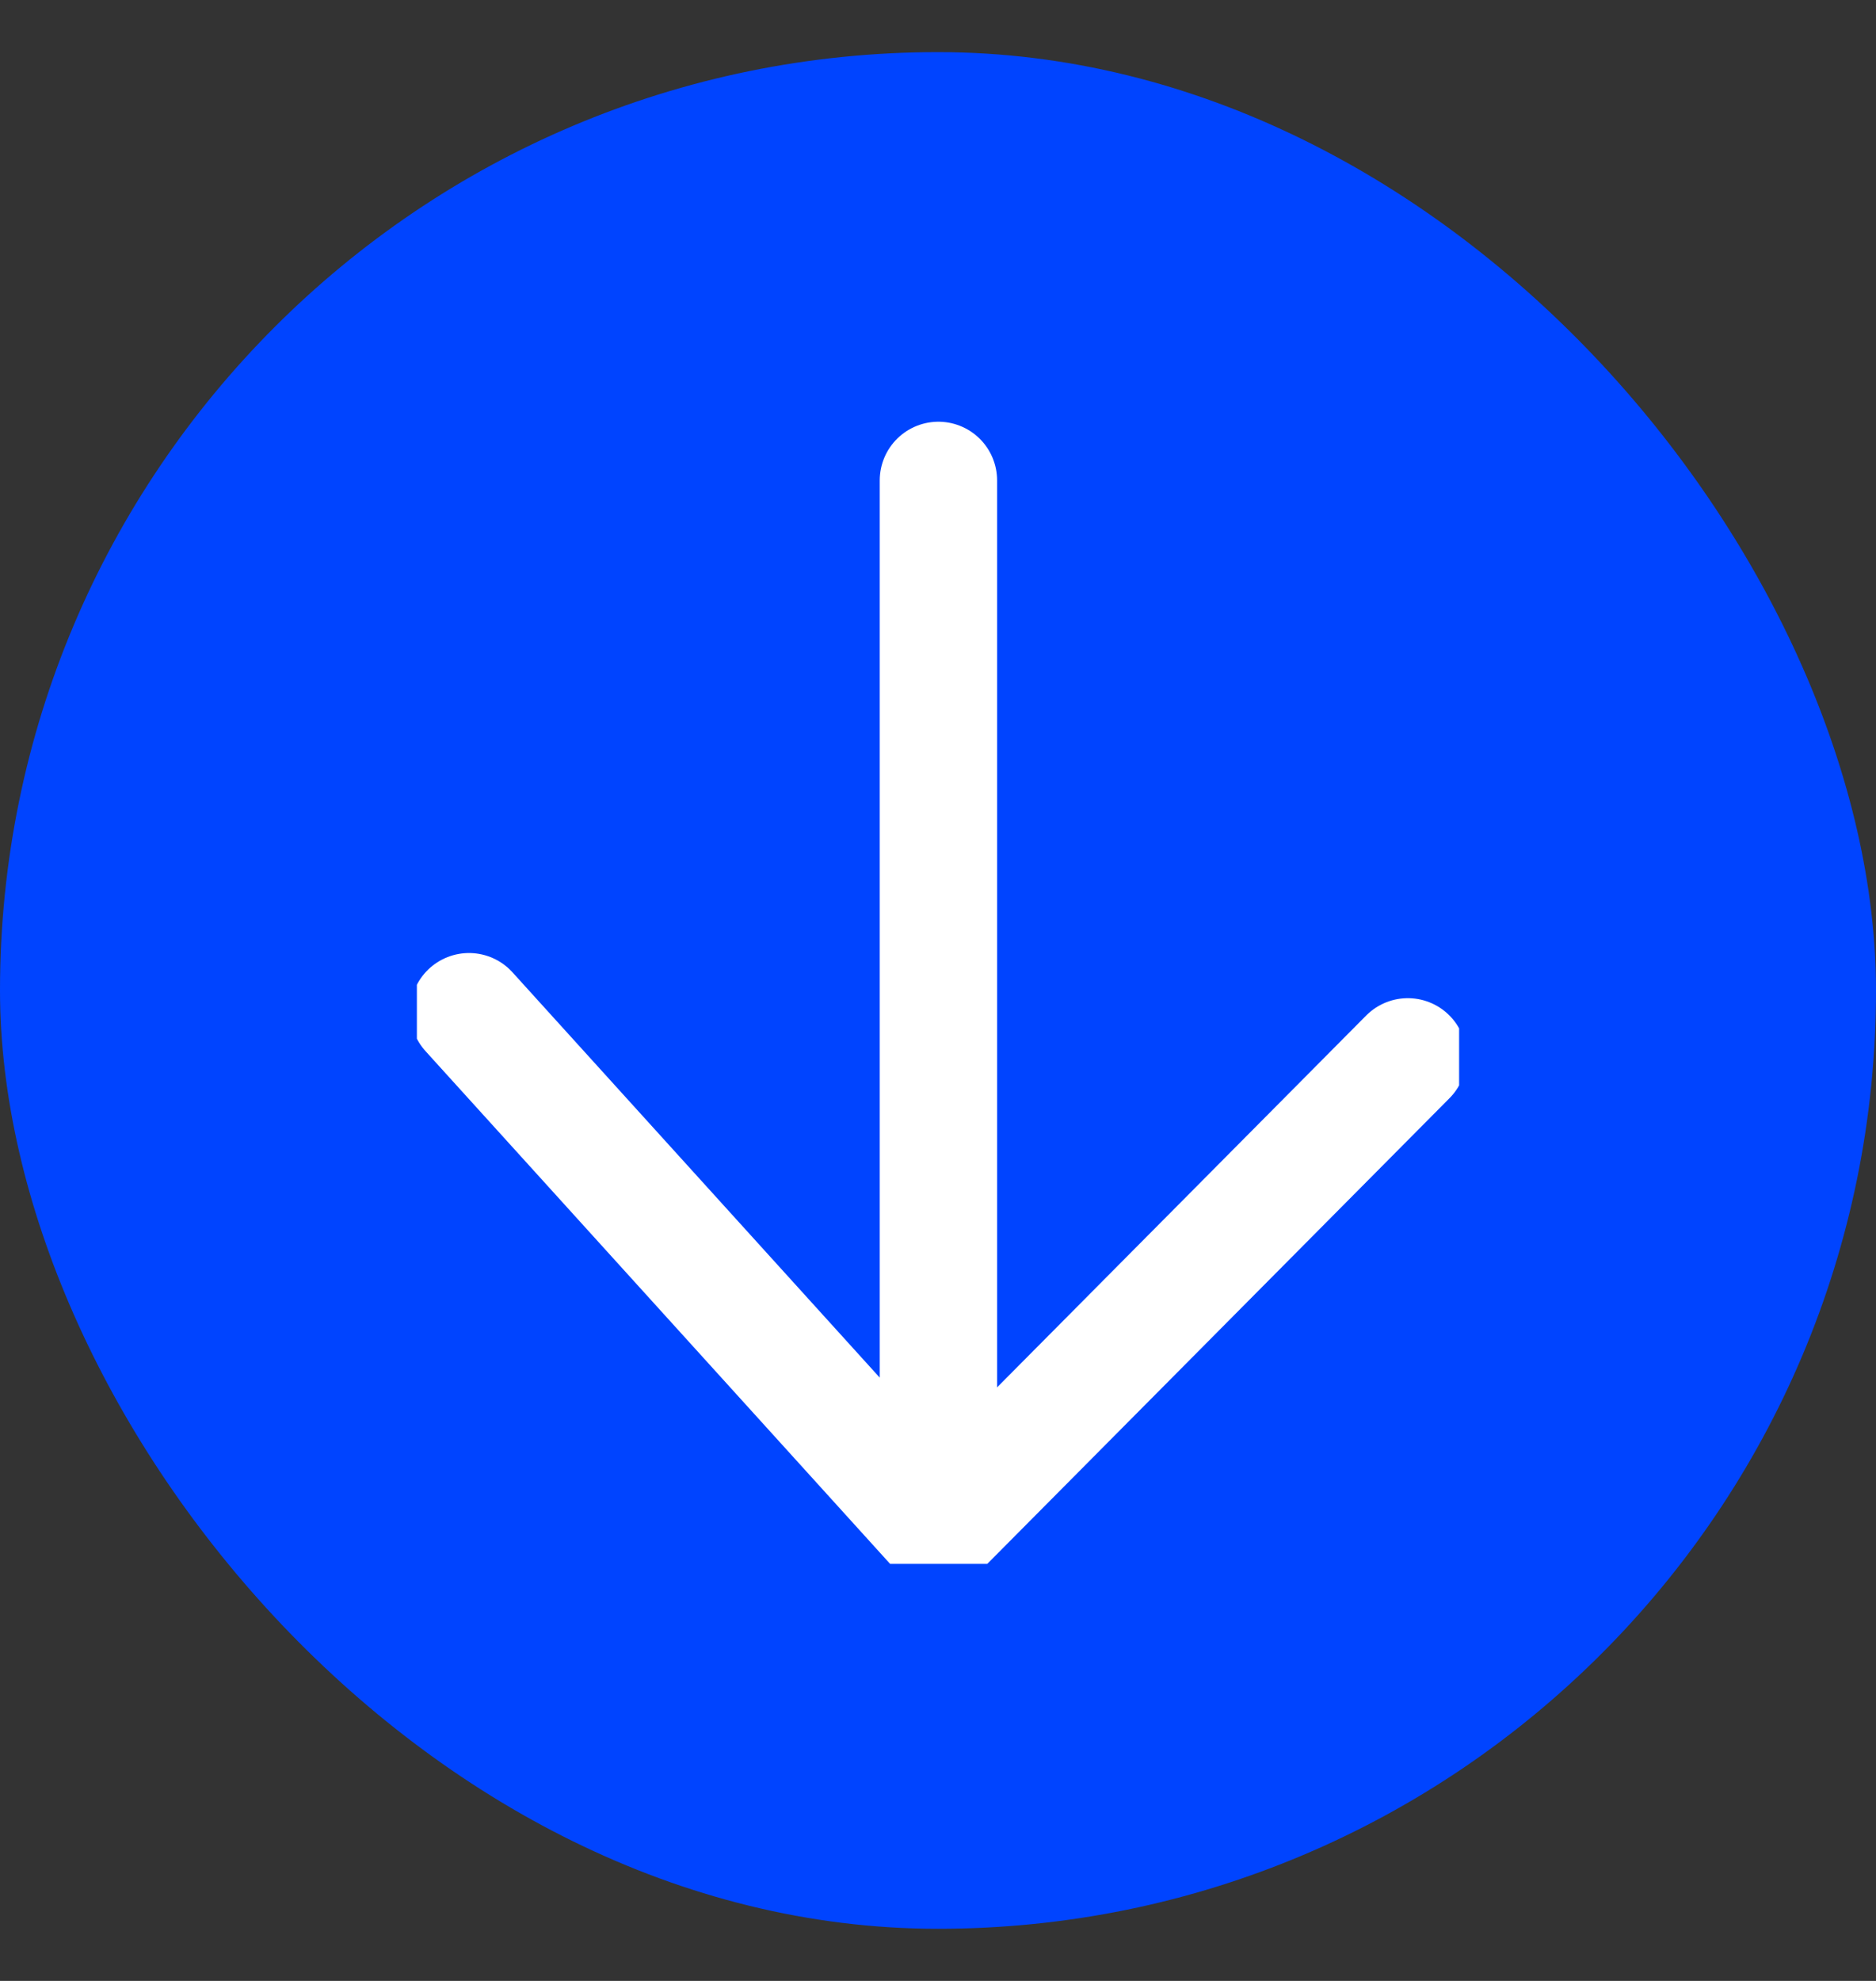 <svg width="18" height="19" viewBox="0 0 18 19" fill="none" xmlns="http://www.w3.org/2000/svg">
<rect x="0" y="0" width="18" height="19" fill="#333333" stroke="none"/>
<rect y="0.5" width="18" height="18" rx="9" fill="#0044FF"/>
<g clip-path="url(#clip0_314_579)">
<path d="M9.004 4.608L9.004 14.673M9.004 14.673L4.5 9.704M9.004 14.673L13.508 10.137" stroke="white" stroke-width="1.126" stroke-linecap="round" stroke-linejoin="round"/>
</g>
<defs>
<clipPath id="clip0_314_579">
<rect width="11" height="10" fill="white" transform="translate(14 4) rotate(90)"/>
</clipPath>
</defs>
</svg>
